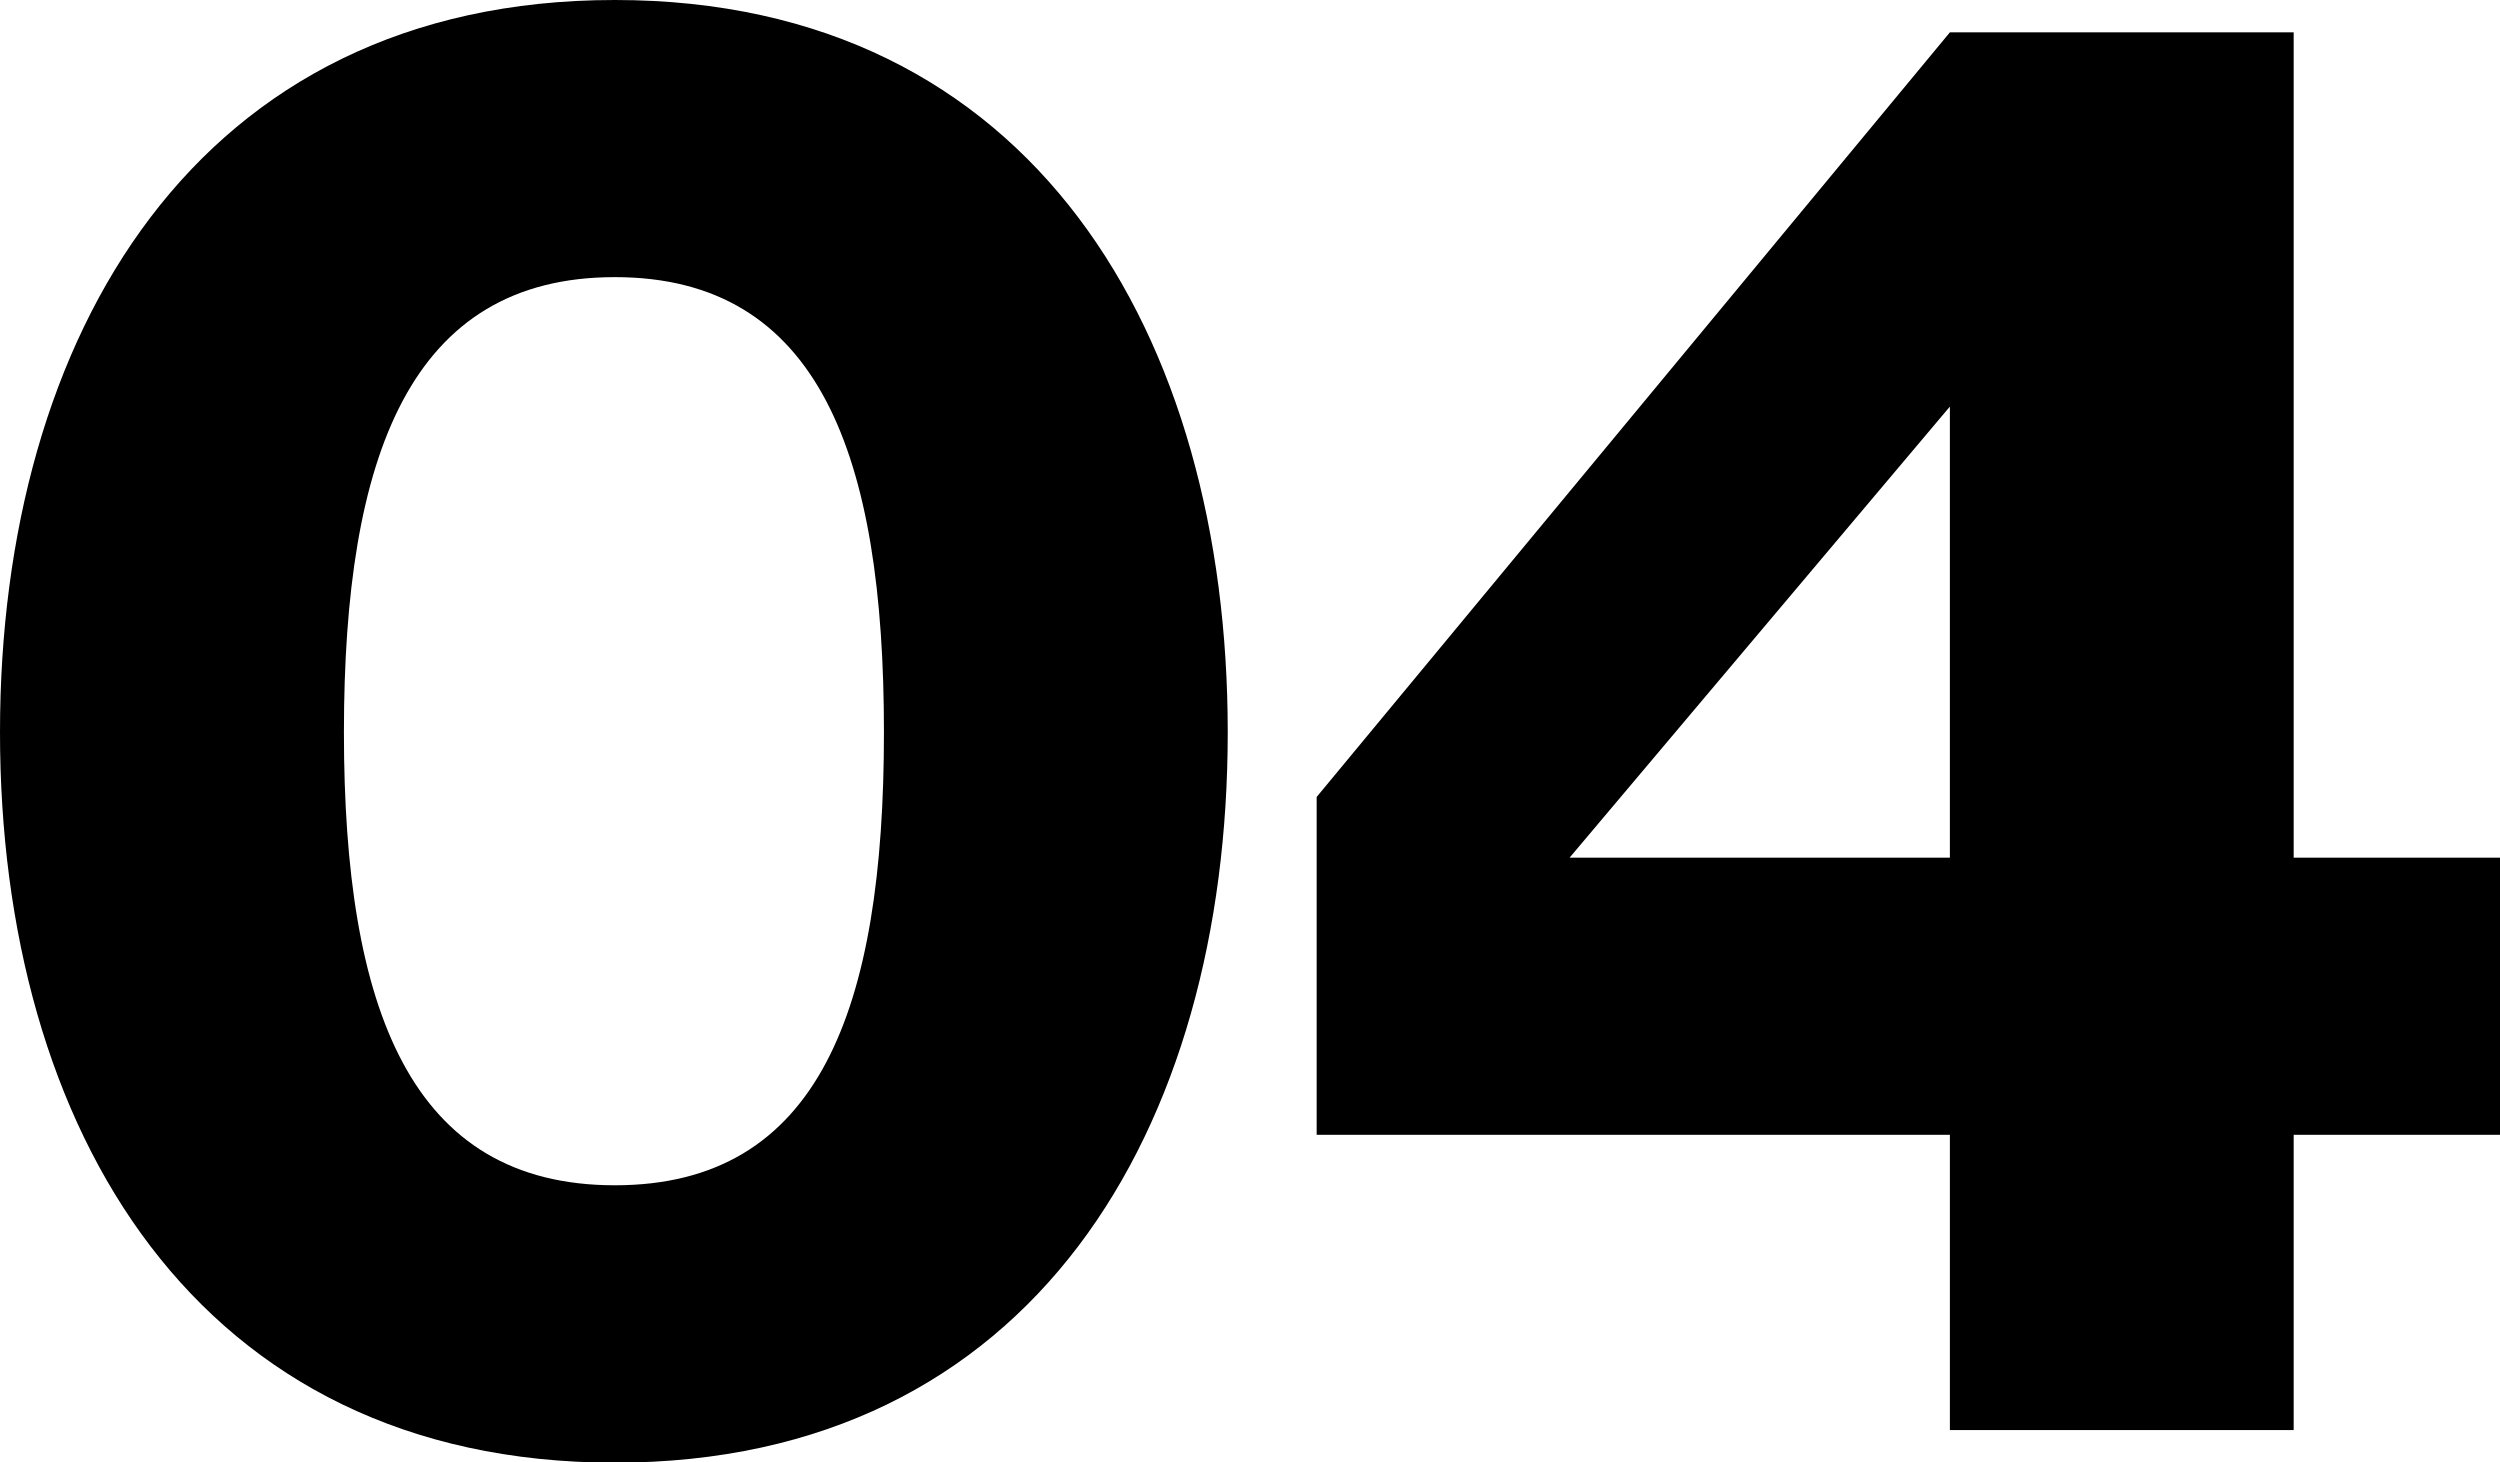 <svg xmlns="http://www.w3.org/2000/svg" viewBox="0 0 193.14 112.98"><title>num04</title><g id="Layer_2" data-name="Layer 2"><g id="Layer_1-2" data-name="Layer 1"><path d="M0,56.57C0,25.94,15.16,0,47.5,0S94.85,25.94,94.85,56.57,79.85,113,47.5,113,0,87.2,0,56.57Zm68.29,0c0-21.41-5-35.16-20.79-35.16S26.57,35.16,26.57,56.57s5.15,35,20.93,35S68.29,78,68.29,56.57Z"/><path d="M150.64,110.48V87.67H101.72V61.57L150.64,2.5H177.2V66.26h15.94V87.67H177.2v22.81ZM121.26,66.26h29.38V31.41Z"/></g></g></svg>